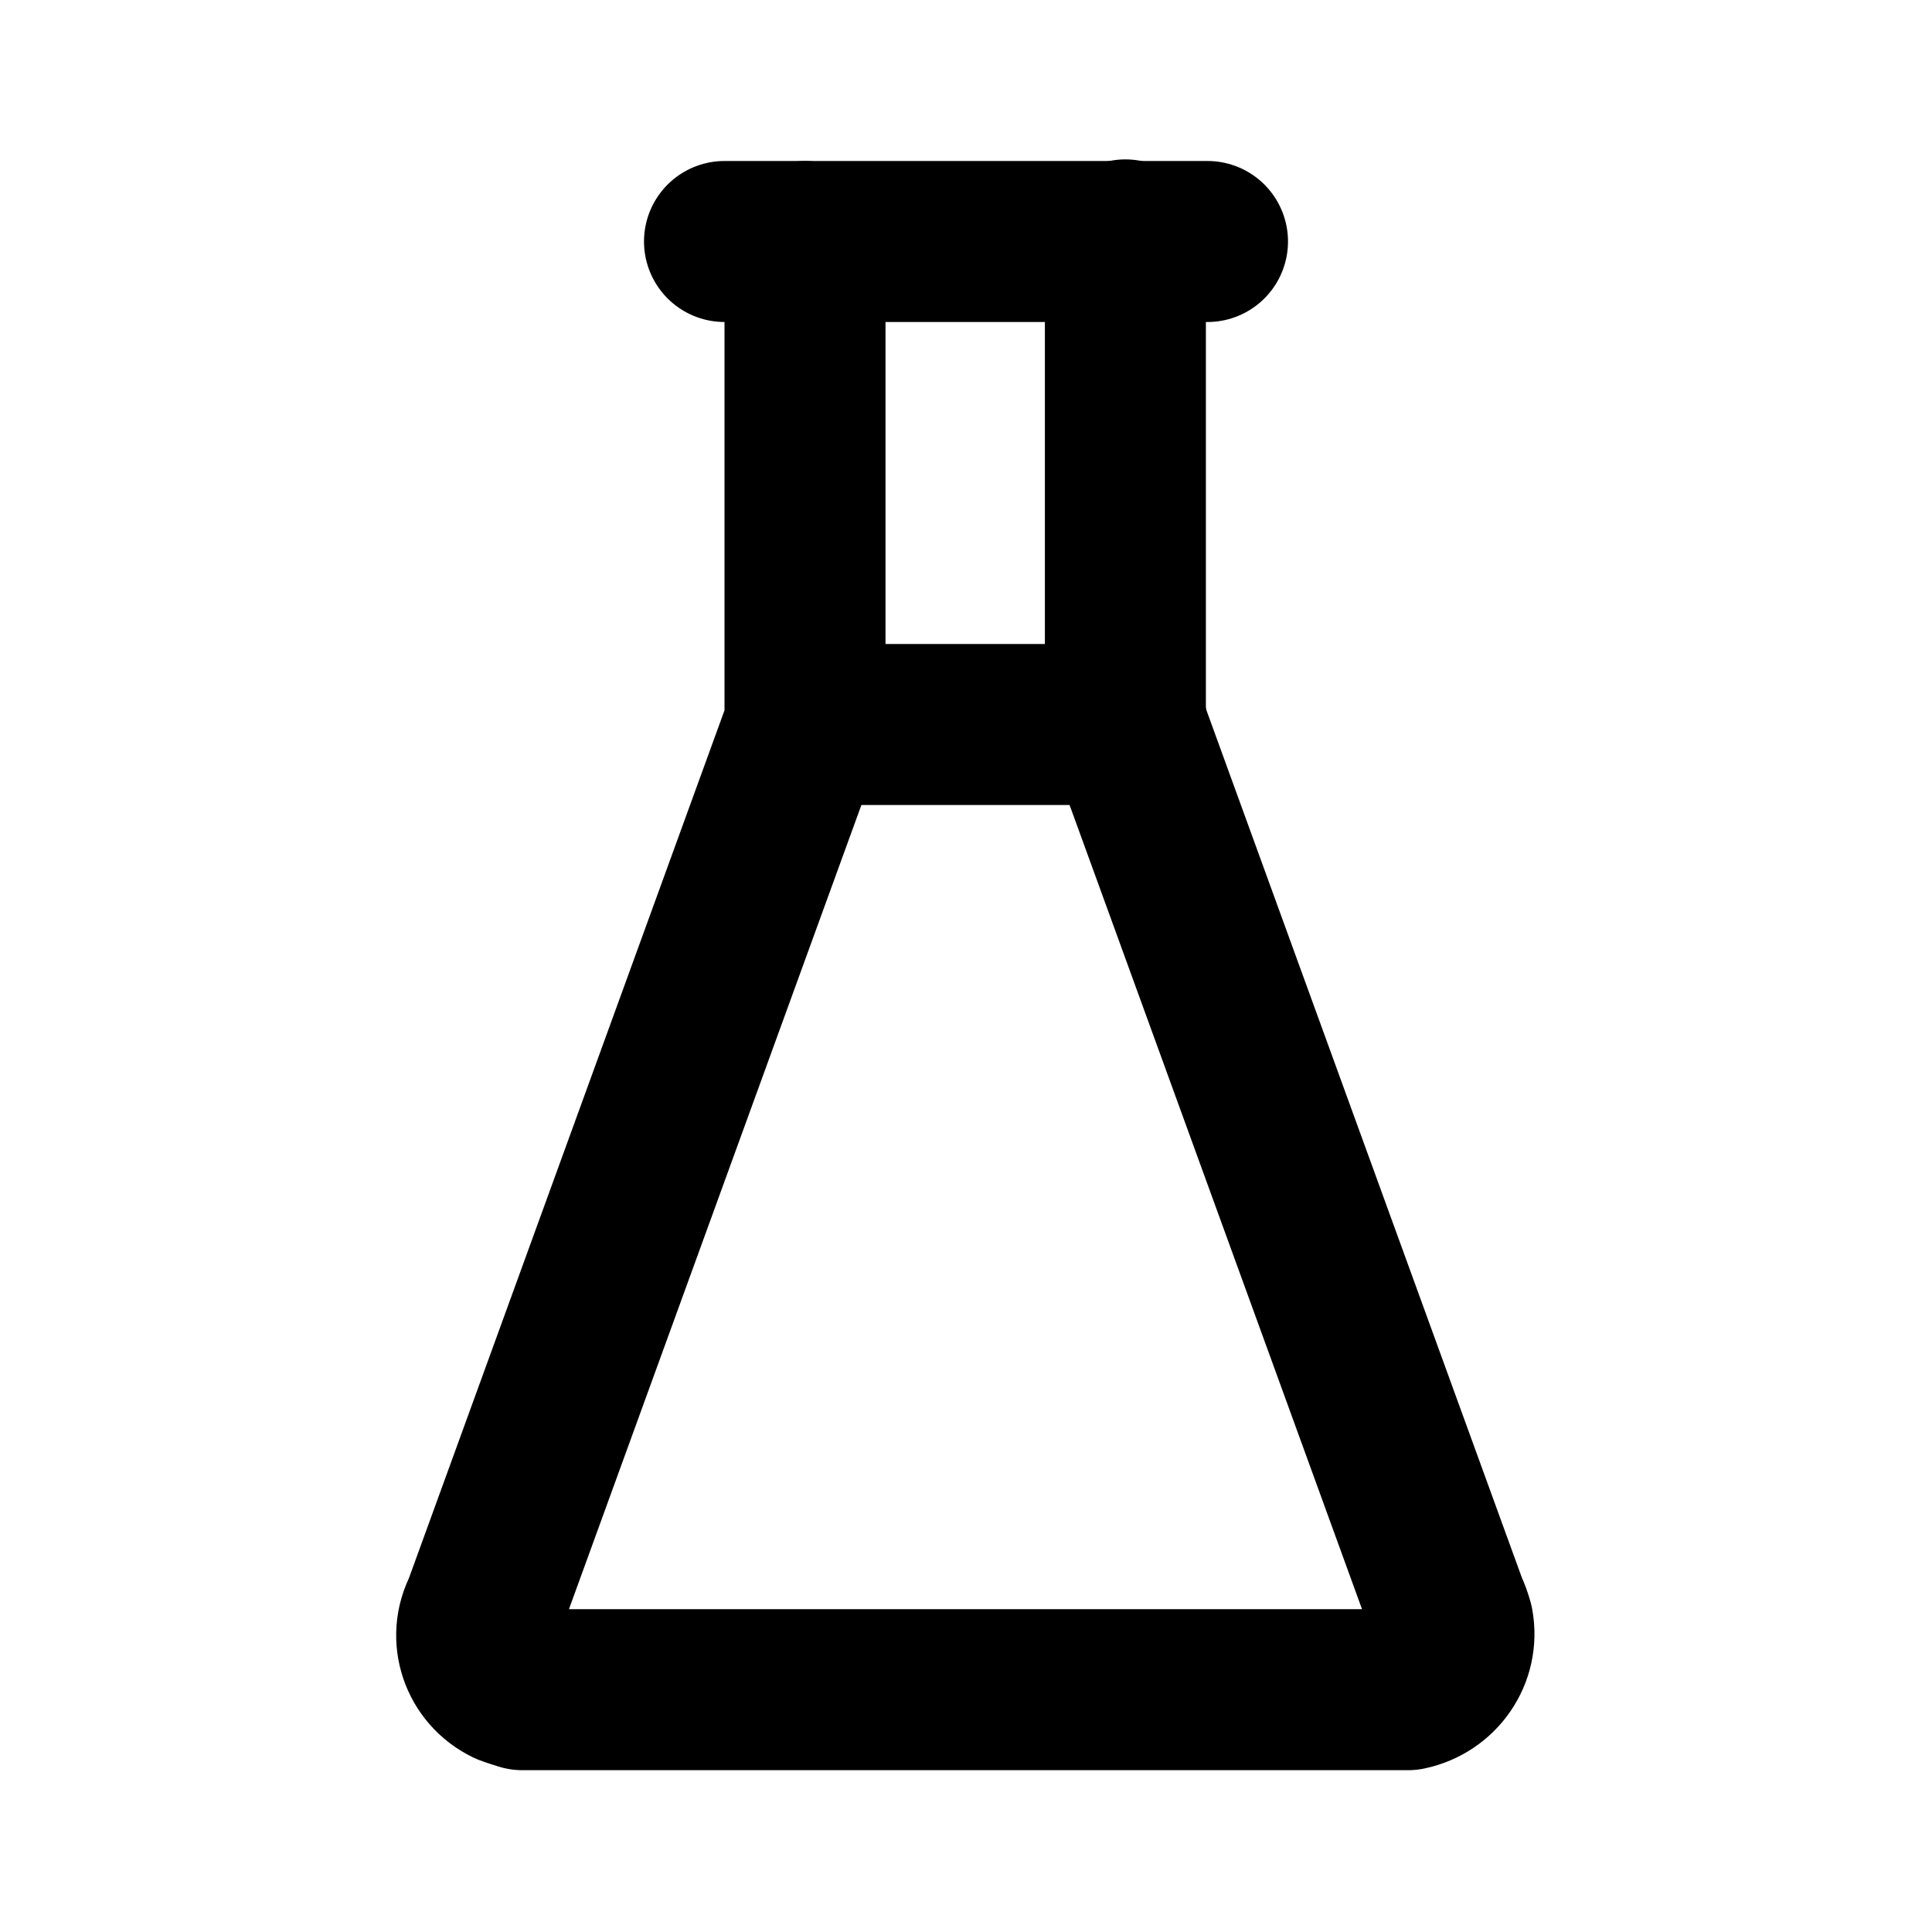 <svg viewBox="0 0 24 24" xmlns="http://www.w3.org/2000/svg"><g fill="none"><path d="M0 0h24v24H0Z"/><g stroke-linecap="round" stroke-width="2" stroke="#000" fill="none" stroke-linejoin="round"><path d="M9 3l6 0"/><path d="M10 9l4 0"/><path d="M10 3v6L6 20v0c-.18.34-.04.76.31.93 .05.02.12.04.18.06h11v0c.38-.08.63-.44.56-.82 -.02-.07-.04-.13-.07-.19l-4-11v-6"/></g></g></svg>
